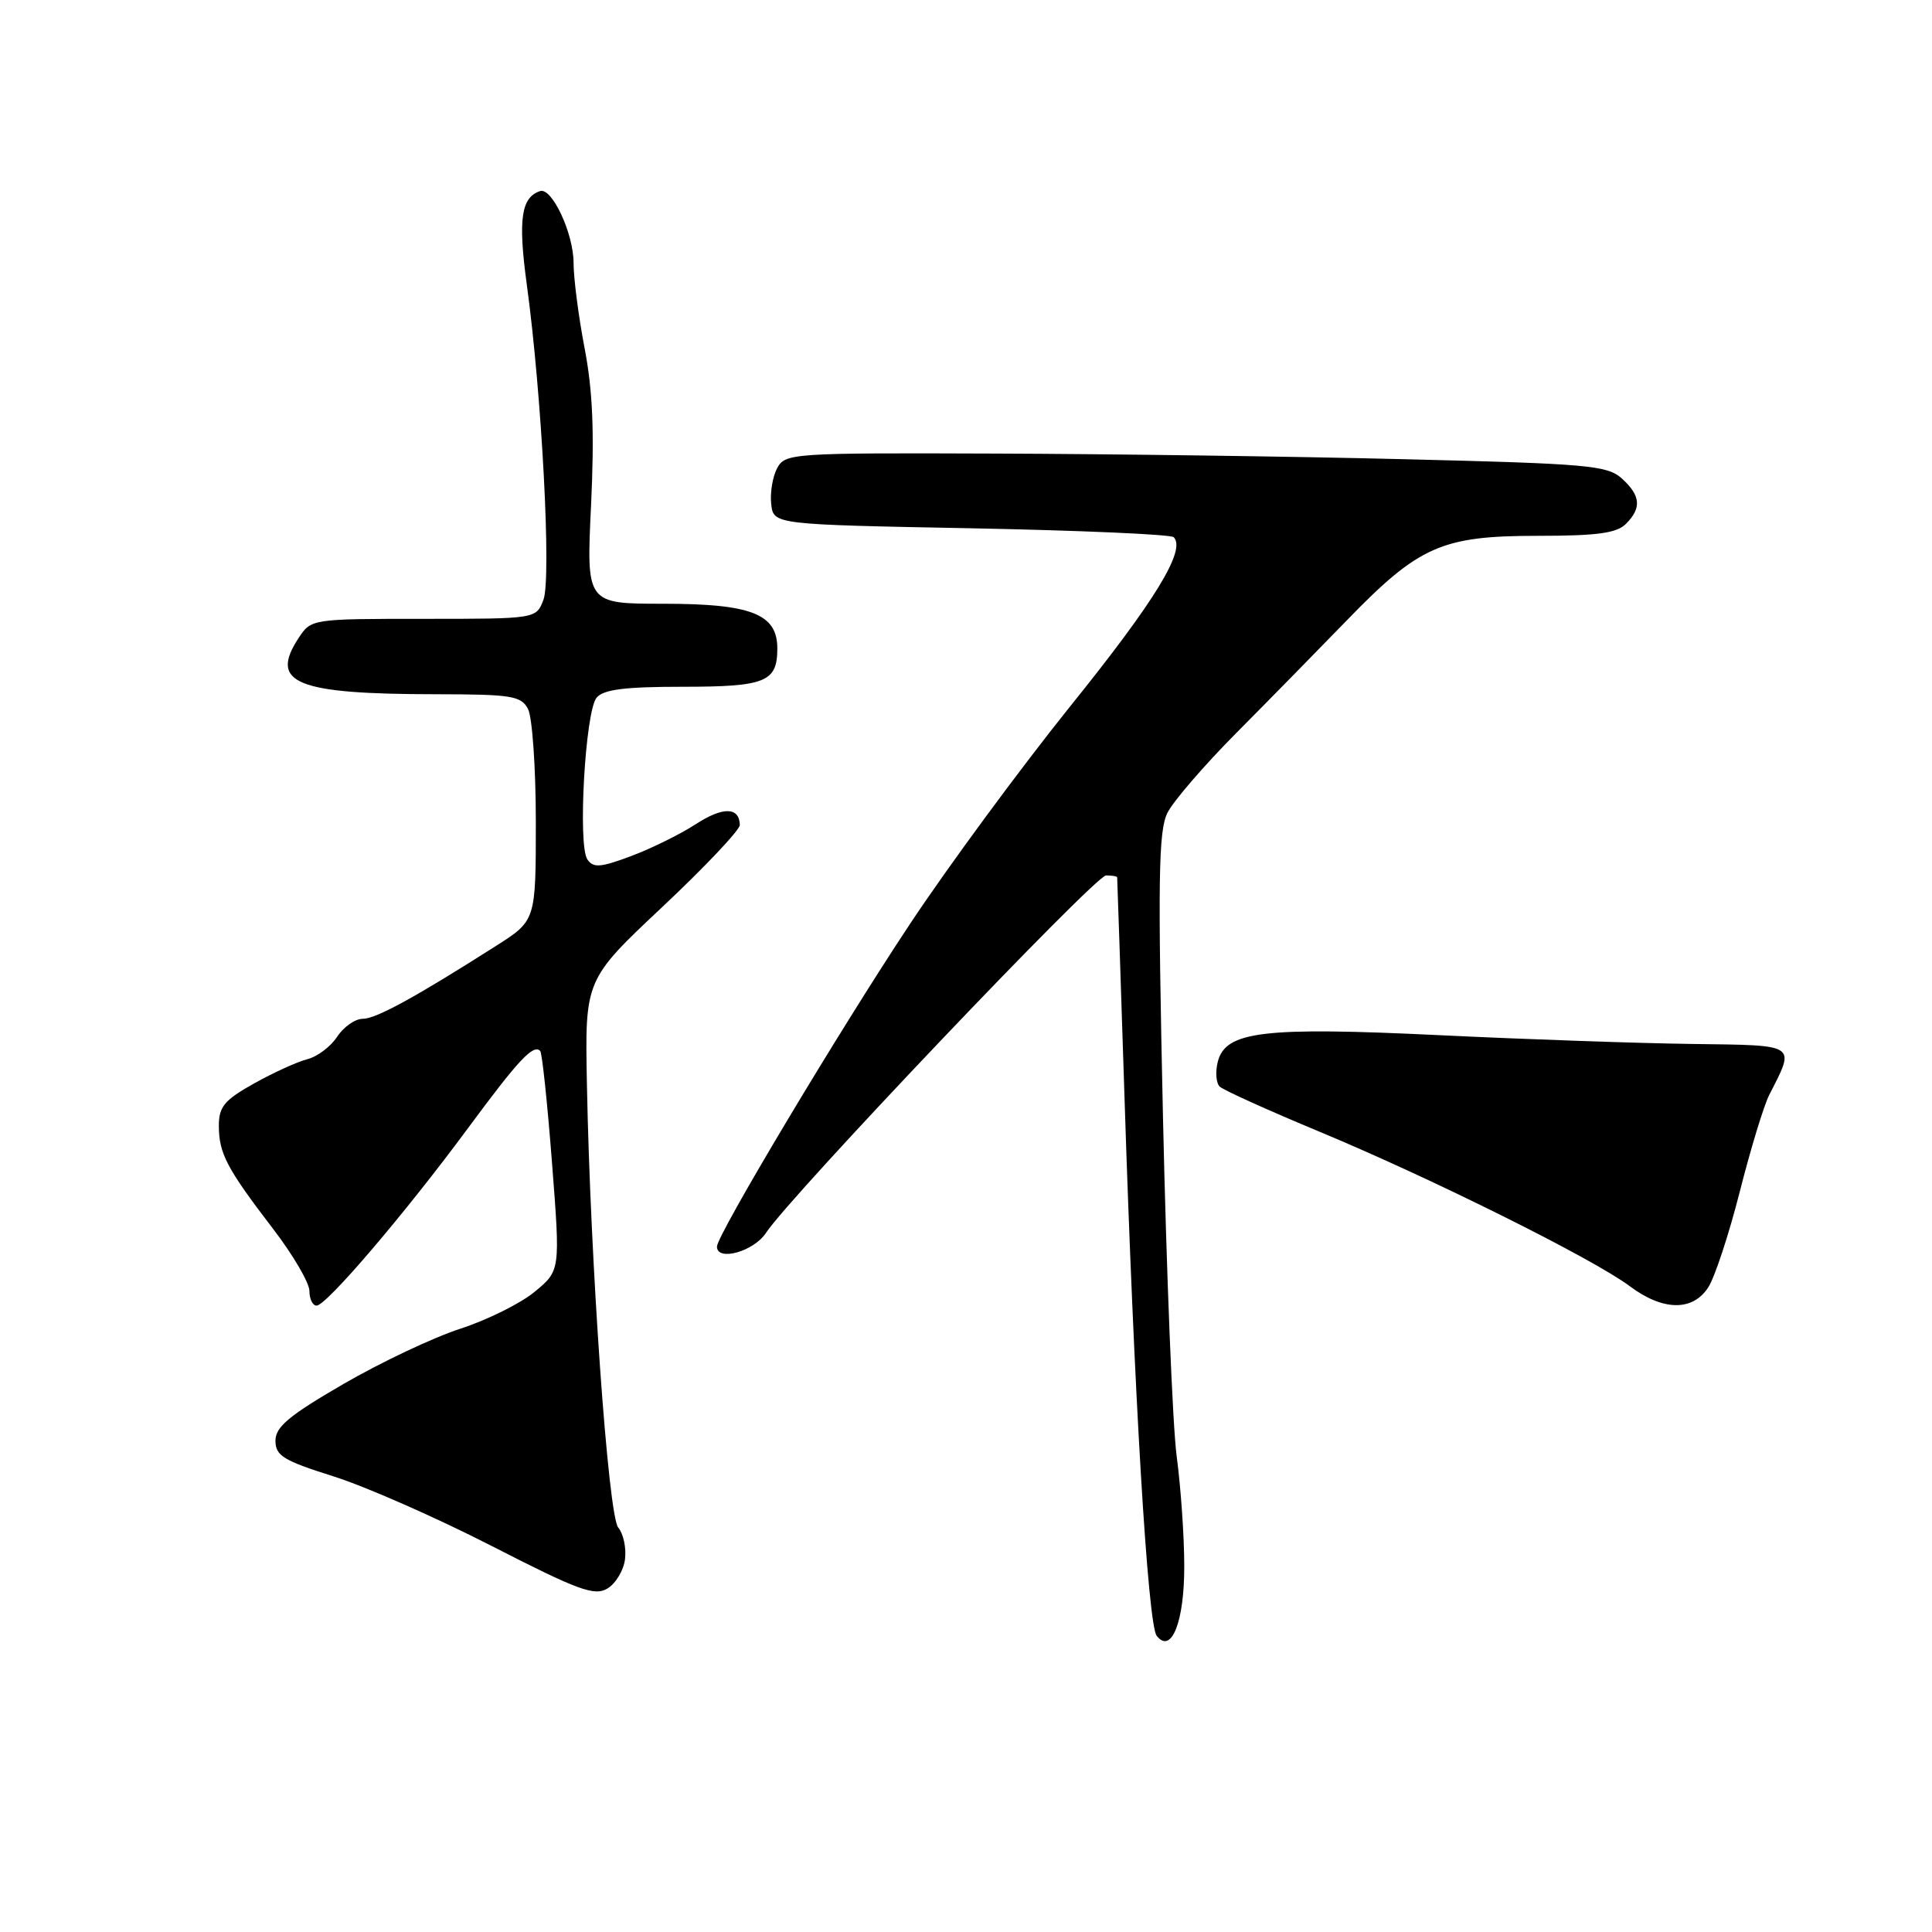 <?xml version="1.0" encoding="UTF-8" standalone="no"?>
<!DOCTYPE svg PUBLIC "-//W3C//DTD SVG 1.1//EN" "http://www.w3.org/Graphics/SVG/1.1/DTD/svg11.dtd" >
<svg xmlns="http://www.w3.org/2000/svg" xmlns:xlink="http://www.w3.org/1999/xlink" version="1.1" viewBox="0 0 256 256">
 <g >
 <path fill="currentColor"
d=" M 156.92 207.50 C 156.92 203.65 156.47 197.12 155.92 193.00 C 155.37 188.88 154.56 168.62 154.10 148.00 C 153.40 116.38 153.50 110.06 154.70 107.69 C 155.48 106.14 159.58 101.39 163.81 97.13 C 168.04 92.87 174.65 86.13 178.50 82.16 C 188.02 72.34 191.05 71.00 203.74 71.00 C 211.60 71.00 214.21 70.65 215.43 69.43 C 217.55 67.31 217.41 65.68 214.90 63.40 C 212.98 61.67 210.41 61.44 186.15 60.85 C 171.49 60.48 147.03 60.15 131.79 60.10 C 104.82 60.00 104.04 60.06 102.97 62.05 C 102.37 63.18 102.02 65.31 102.19 66.80 C 102.50 69.50 102.50 69.50 128.67 70.00 C 143.06 70.28 155.14 70.81 155.52 71.18 C 157.19 72.86 153.09 79.58 141.88 93.50 C 135.25 101.75 125.63 114.80 120.53 122.50 C 111.22 136.53 95.00 163.65 95.00 165.18 C 95.00 167.19 99.88 165.83 101.49 163.37 C 104.71 158.47 145.11 116.00 146.56 116.00 C 147.35 116.00 148.02 116.11 148.03 116.25 C 148.05 116.39 148.48 129.32 148.99 145.00 C 150.26 184.65 152.09 215.27 153.27 216.76 C 155.22 219.23 156.94 214.89 156.92 207.50 Z  M 82.82 206.58 C 83.00 205.09 82.60 203.22 81.92 202.41 C 80.59 200.80 78.22 167.31 77.77 143.66 C 77.50 129.82 77.50 129.82 87.78 120.16 C 93.43 114.85 98.05 109.96 98.03 109.31 C 97.97 106.91 95.79 106.87 92.19 109.21 C 90.16 110.53 86.31 112.43 83.64 113.43 C 79.56 114.96 78.62 115.03 77.83 113.88 C 76.54 112.01 77.55 94.25 79.05 92.45 C 79.95 91.36 82.77 91.00 90.42 91.00 C 101.45 91.00 103.00 90.37 103.00 85.92 C 103.00 81.35 99.55 80.00 87.88 80.00 C 77.69 80.00 77.69 80.00 78.32 66.93 C 78.77 57.35 78.55 51.82 77.47 46.18 C 76.66 41.96 76.00 36.85 76.00 34.83 C 76.00 30.95 73.14 24.81 71.57 25.32 C 69.05 26.14 68.63 29.08 69.80 37.68 C 71.79 52.23 73.08 76.65 72.01 79.47 C 71.05 82.00 71.05 82.00 56.14 82.00 C 41.27 82.00 41.23 82.01 39.56 84.55 C 35.65 90.52 39.18 91.97 57.71 91.99 C 67.77 92.00 69.04 92.20 69.96 93.93 C 70.53 95.00 71.00 101.74 71.00 108.92 C 71.00 121.98 71.00 121.98 65.75 125.32 C 55.01 132.16 49.82 135.00 48.05 135.00 C 47.05 135.00 45.53 136.07 44.67 137.38 C 43.82 138.68 42.04 140.02 40.72 140.35 C 39.41 140.68 36.23 142.13 33.67 143.56 C 29.74 145.76 29.00 146.64 29.00 149.15 C 29.00 152.83 30.04 154.81 36.17 162.81 C 38.83 166.28 41.00 169.99 41.00 171.06 C 41.00 172.13 41.43 173.00 41.95 173.00 C 43.25 173.00 53.65 160.81 62.01 149.49 C 68.70 140.43 70.66 138.33 71.58 139.25 C 71.83 139.50 72.53 146.15 73.14 154.03 C 74.25 168.35 74.25 168.35 70.87 171.15 C 69.02 172.69 64.58 174.90 61.00 176.06 C 57.42 177.22 50.45 180.52 45.50 183.39 C 38.30 187.57 36.50 189.07 36.50 190.90 C 36.50 192.89 37.54 193.53 44.17 195.62 C 48.40 196.95 57.85 201.11 65.17 204.86 C 76.67 210.75 78.77 211.52 80.50 210.48 C 81.60 209.81 82.65 208.06 82.82 206.58 Z  M 226.34 170.60 C 227.21 169.28 229.08 163.58 230.52 157.94 C 231.95 152.29 233.71 146.51 234.43 145.09 C 237.91 138.25 238.31 138.52 224.23 138.33 C 217.23 138.24 202.20 137.72 190.82 137.17 C 167.35 136.04 162.38 136.64 161.36 140.70 C 161.02 142.04 161.14 143.52 161.62 143.98 C 162.11 144.45 168.09 147.15 174.92 149.99 C 189.72 156.15 211.13 166.81 215.94 170.42 C 220.34 173.71 224.26 173.78 226.34 170.60 Z "/>
</g>
</svg>